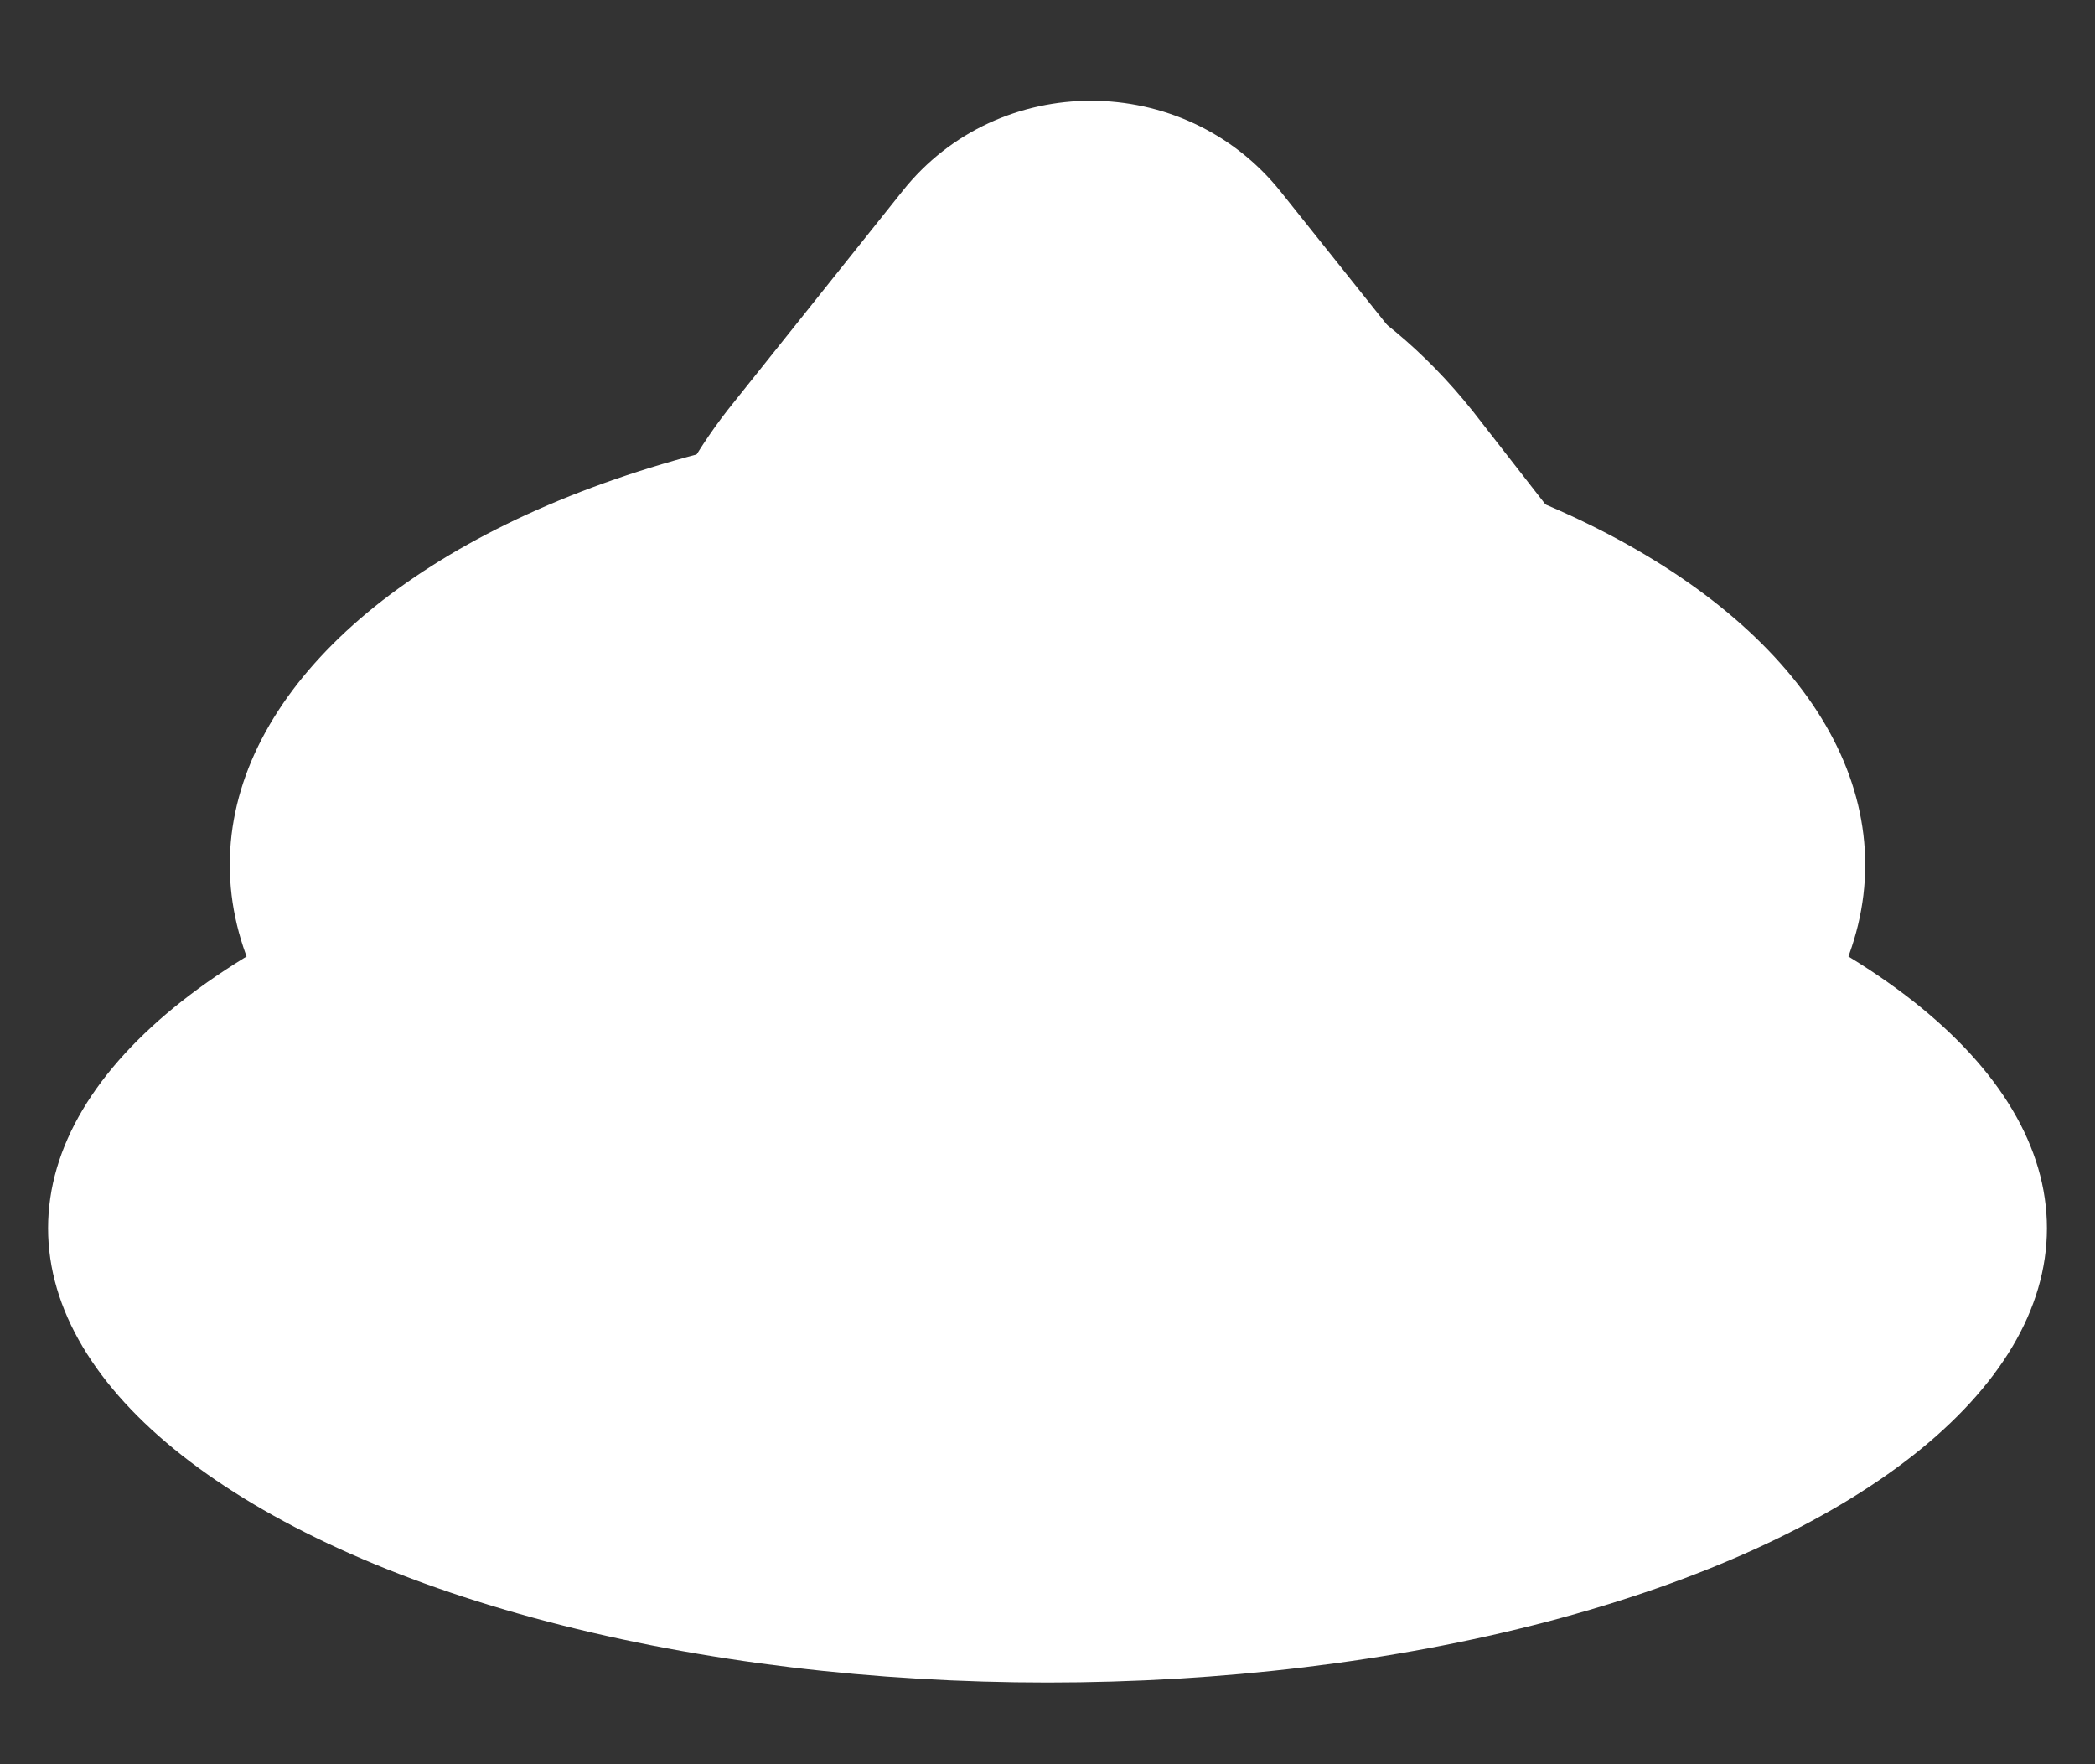 <svg width="19" height="16" viewBox="0 0 19 16" fill="none" xmlns="http://www.w3.org/2000/svg">
<rect x="0" y="0" width="19" height="16" fill="#333333" stroke="none"/>
<path d="M16.916 10.298C16.609 10.233 16.288 10.217 15.954 10.217H3.123C2.764 10.217 2.418 10.249 2.084 10.315C2.264 9.859 2.52 9.435 2.828 9.044L6.998 3.735C8.756 1.521 11.604 1.521 13.362 3.735L15.608 6.618C16.429 7.644 16.865 8.947 16.916 10.298Z" fill="white"/>
<ellipse cx="9.5" cy="7.843" rx="7.416" ry="4.12" fill="white"/>
<ellipse cx="9.5" cy="11.139" rx="9.064" ry="4.12" fill="white"/>
<path d="M6.937 9.373C6.134 8.569 5.677 7.491 5.677 6.34C5.677 5.445 5.96 4.541 6.599 3.719L8.189 1.728C9.057 0.641 10.737 0.641 11.614 1.737L13.203 3.728C14.628 5.5 14.318 7.857 12.929 9.3C12.802 9.446 12.637 9.592 12.473 9.72C11.769 10.259 10.892 10.569 9.897 10.579C8.929 10.579 8.061 10.277 7.376 9.757C7.23 9.629 7.074 9.51 6.937 9.373Z" fill="white"/>
</svg>

